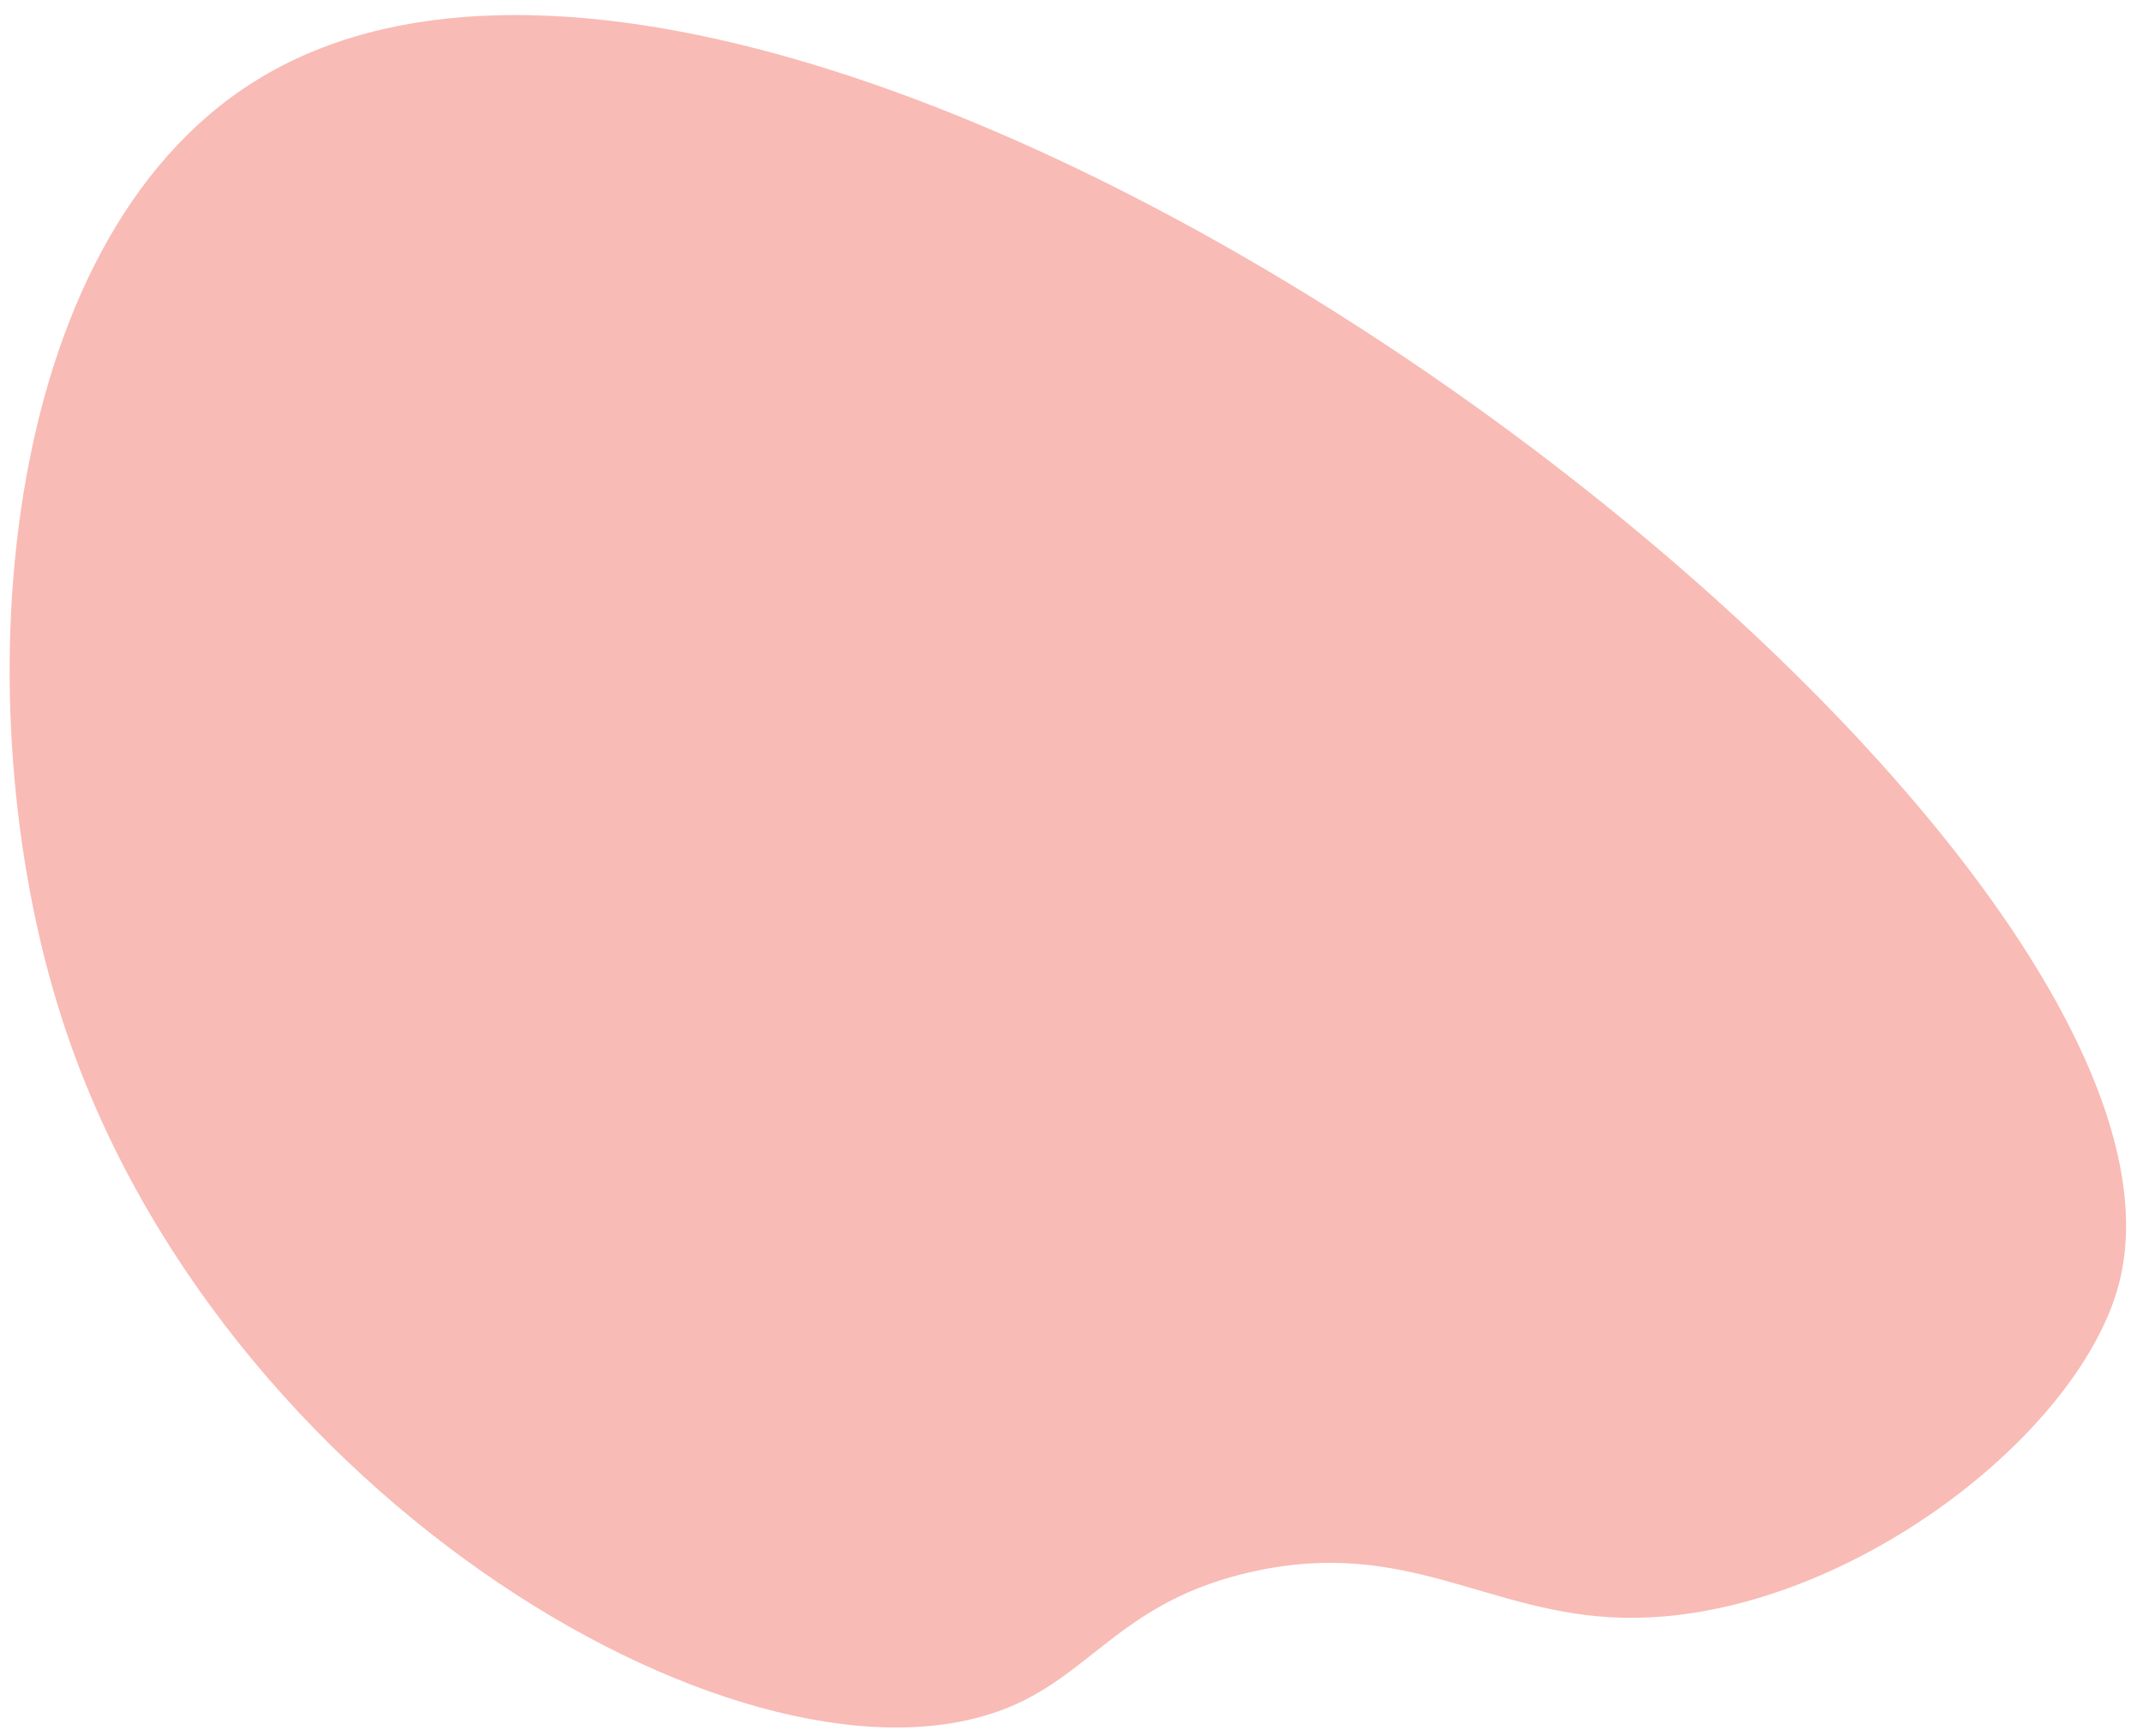 <svg width="852" height="690" xmlns="http://www.w3.org/2000/svg">

 <g>
  <title>background</title>
  <rect fill="none" id="canvas_background" height="692" width="854" y="-1" x="-1"/>
 </g>
 <g>
  <title>Layer 1</title>
  <path id="svg_1" d="m842.283,510.907c-16.4,61.1 -112.2,134.3 -197.5,132.2c-53.5,-1.4 -85.4,-32 -146.9,-18.3c-50.8,11.3 -62.9,39.6 -96.1,53.6c-101,42.5 -315.9,-82 -377.4,-274.2c-39.6,-123.7 -26.1,-307.5 76.9,-371.9c218.6,-136.8 790.2,294.9 741,478.6z" fill="#F9BBB5"/>
 </g>
</svg>